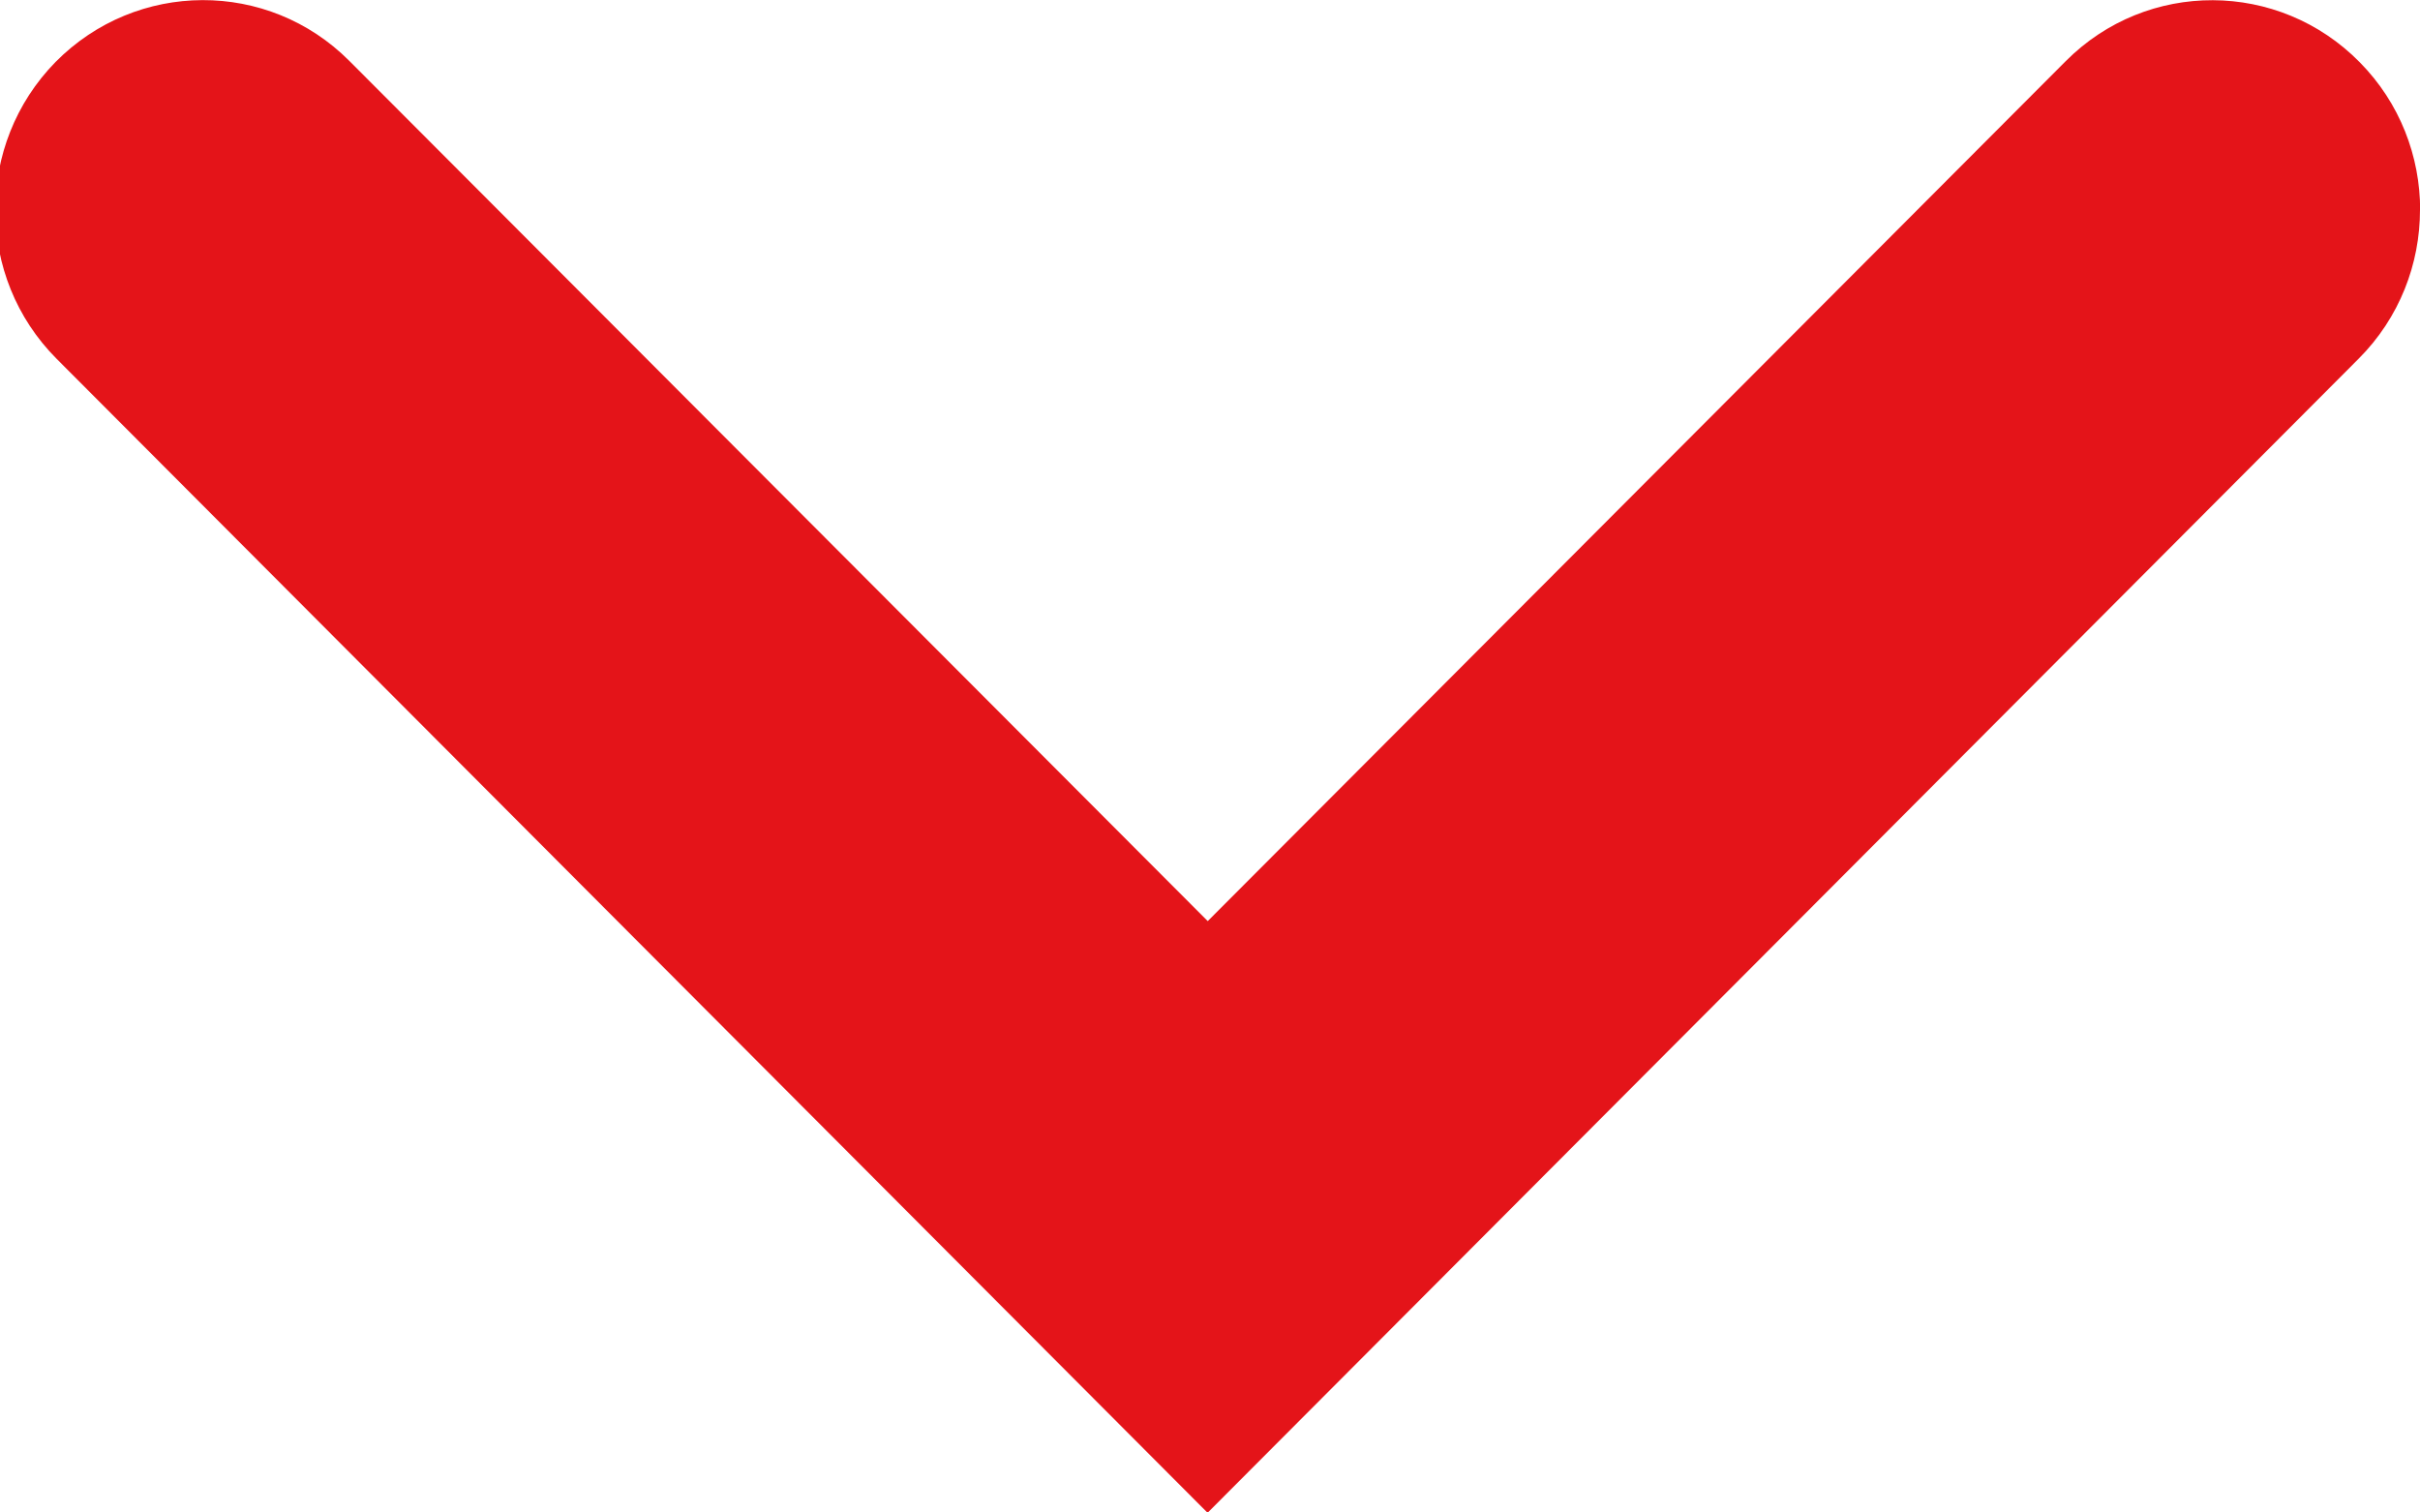 <svg xmlns="http://www.w3.org/2000/svg" width="16" height="10"><path fill-rule="evenodd" fill="#E41419" d="M16 1.388c0 .356-.135.713-.406.984l-7.61 7.63-7.61-7.63C-.164 1.832-.166.954.367.41.903-.133 1.773-.136 2.31.403L7.985 6.09 13.658.404c.538-.54 1.408-.536 1.943.007.267.27.4.624.4.978z"/></svg>